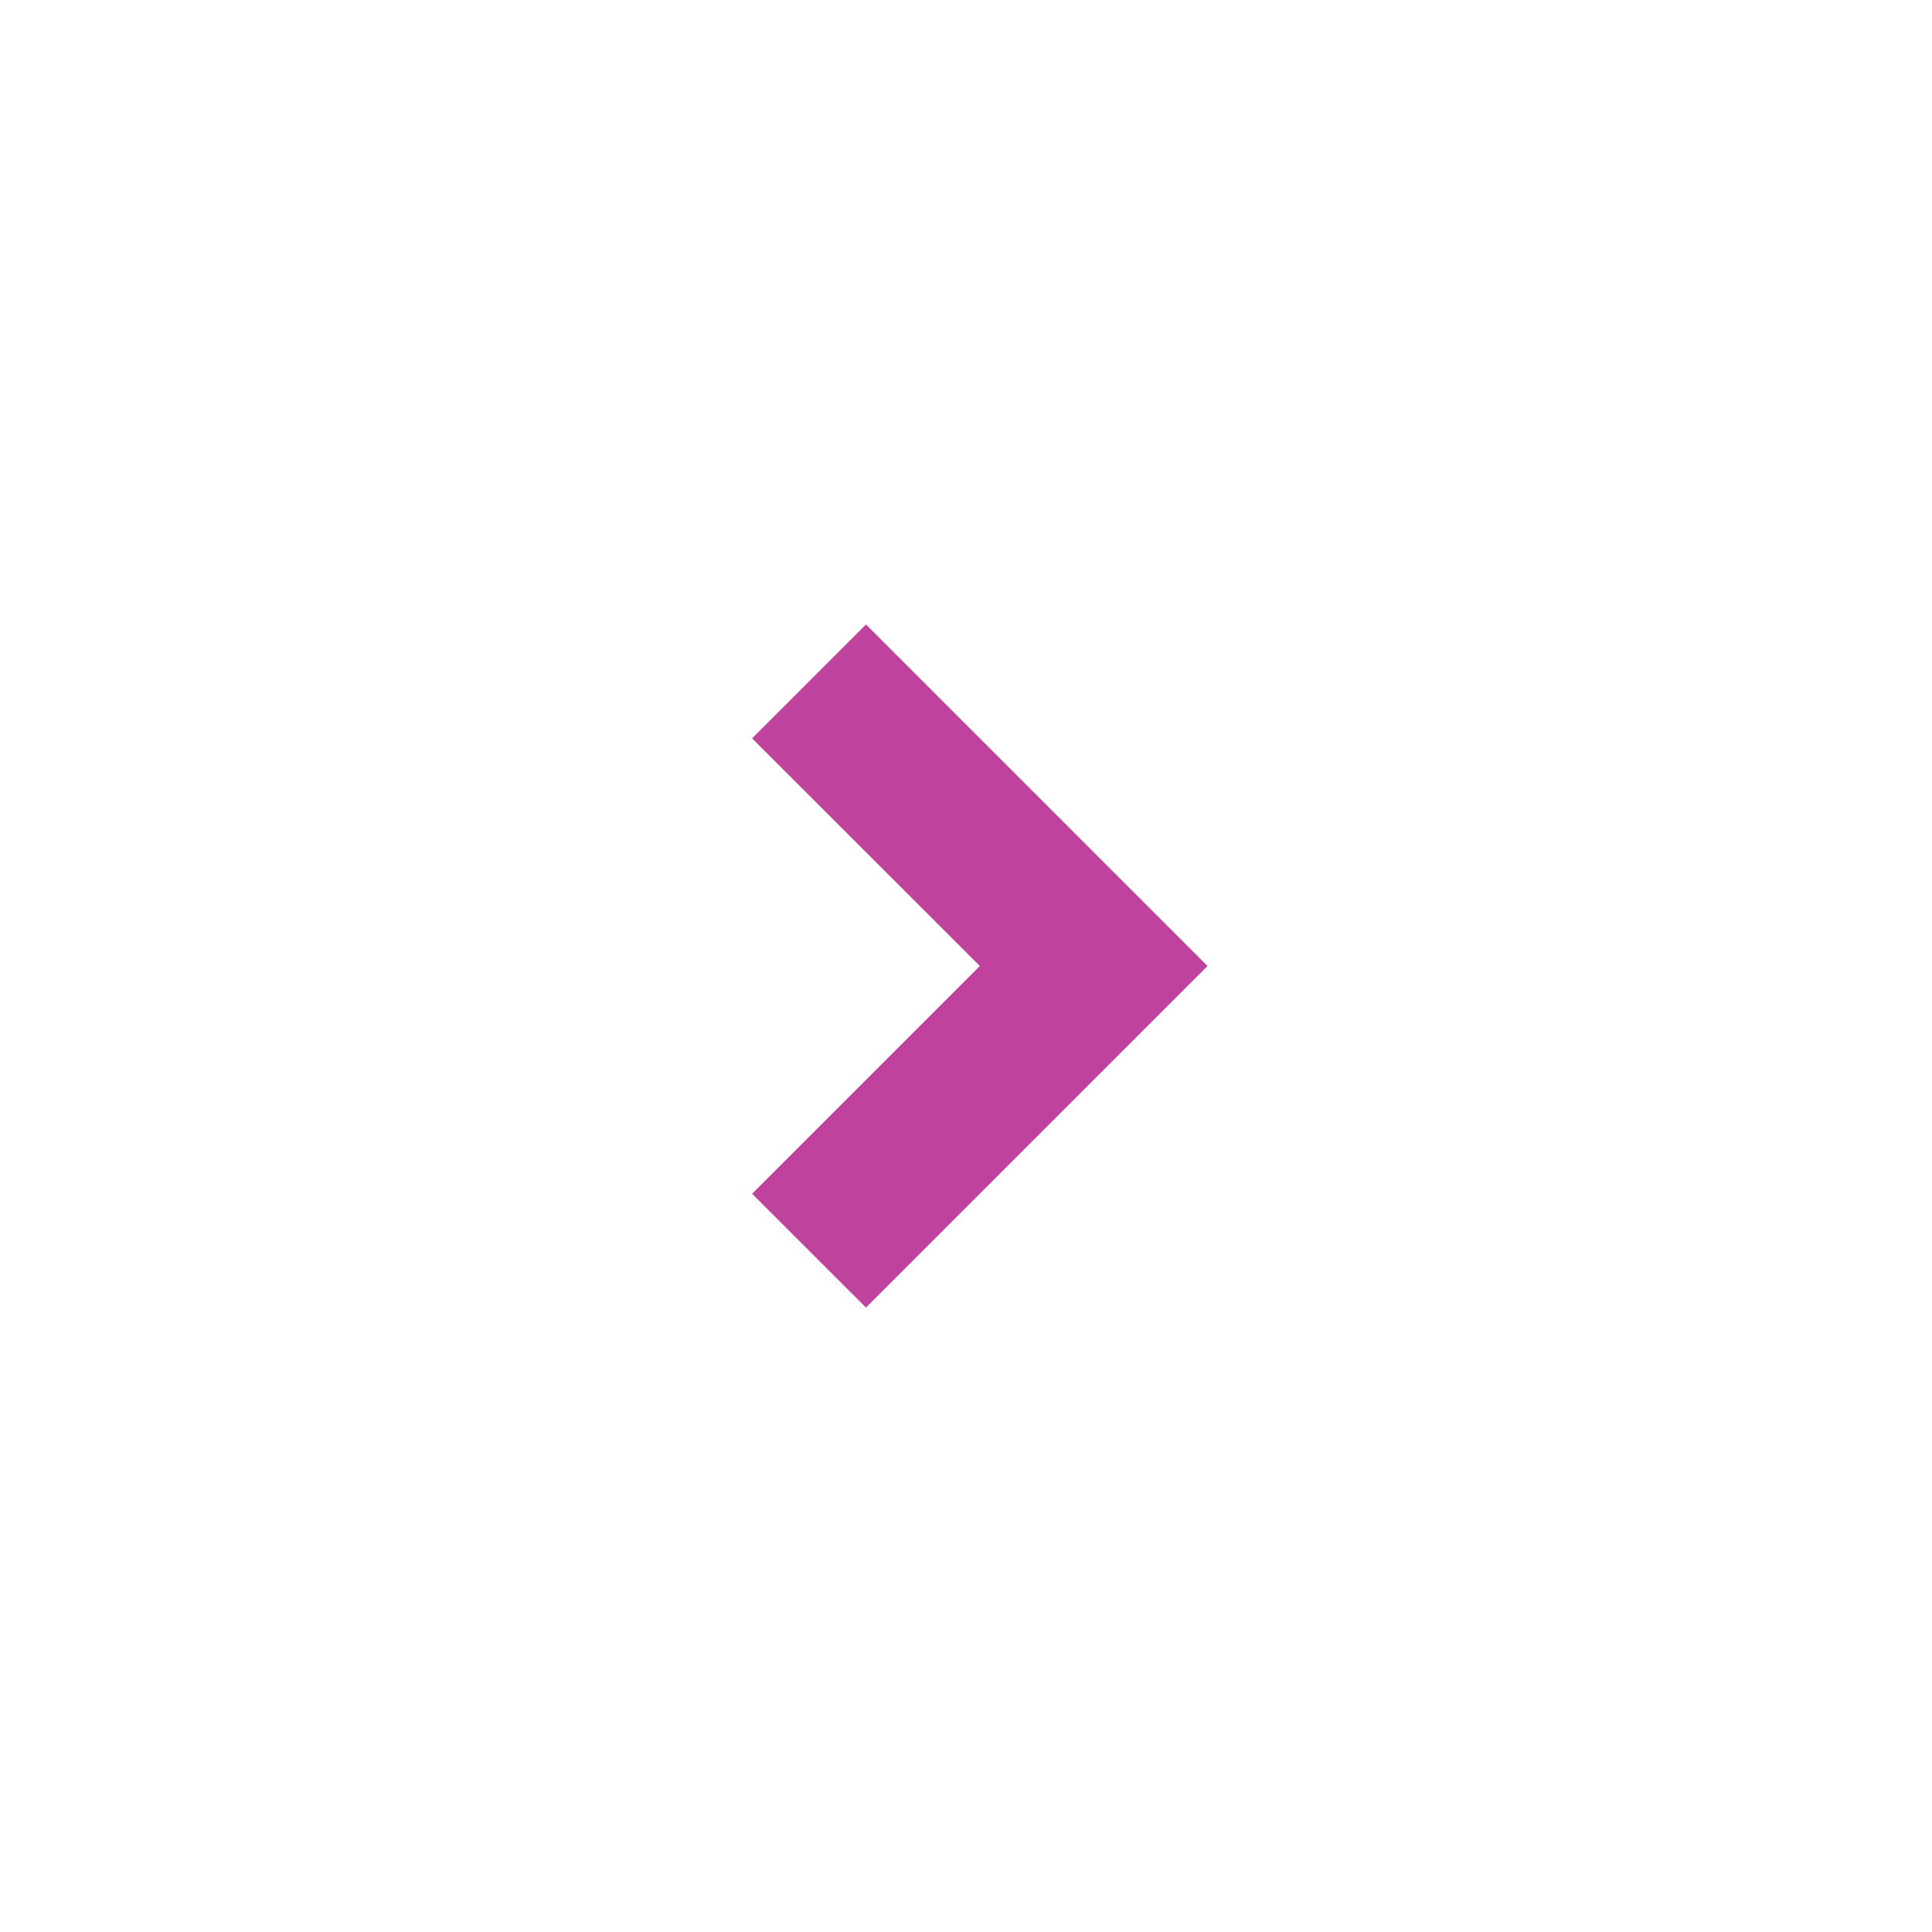 <svg width="18" height="18" viewBox="0 0 18 18" fill="none" xmlns="http://www.w3.org/2000/svg">
<path d="M9.129 9L7.007 6.879L8.068 5.818L11.25 9L8.068 12.182L7.007 11.122L9.129 9Z" fill="#BF429D"/>
</svg>
